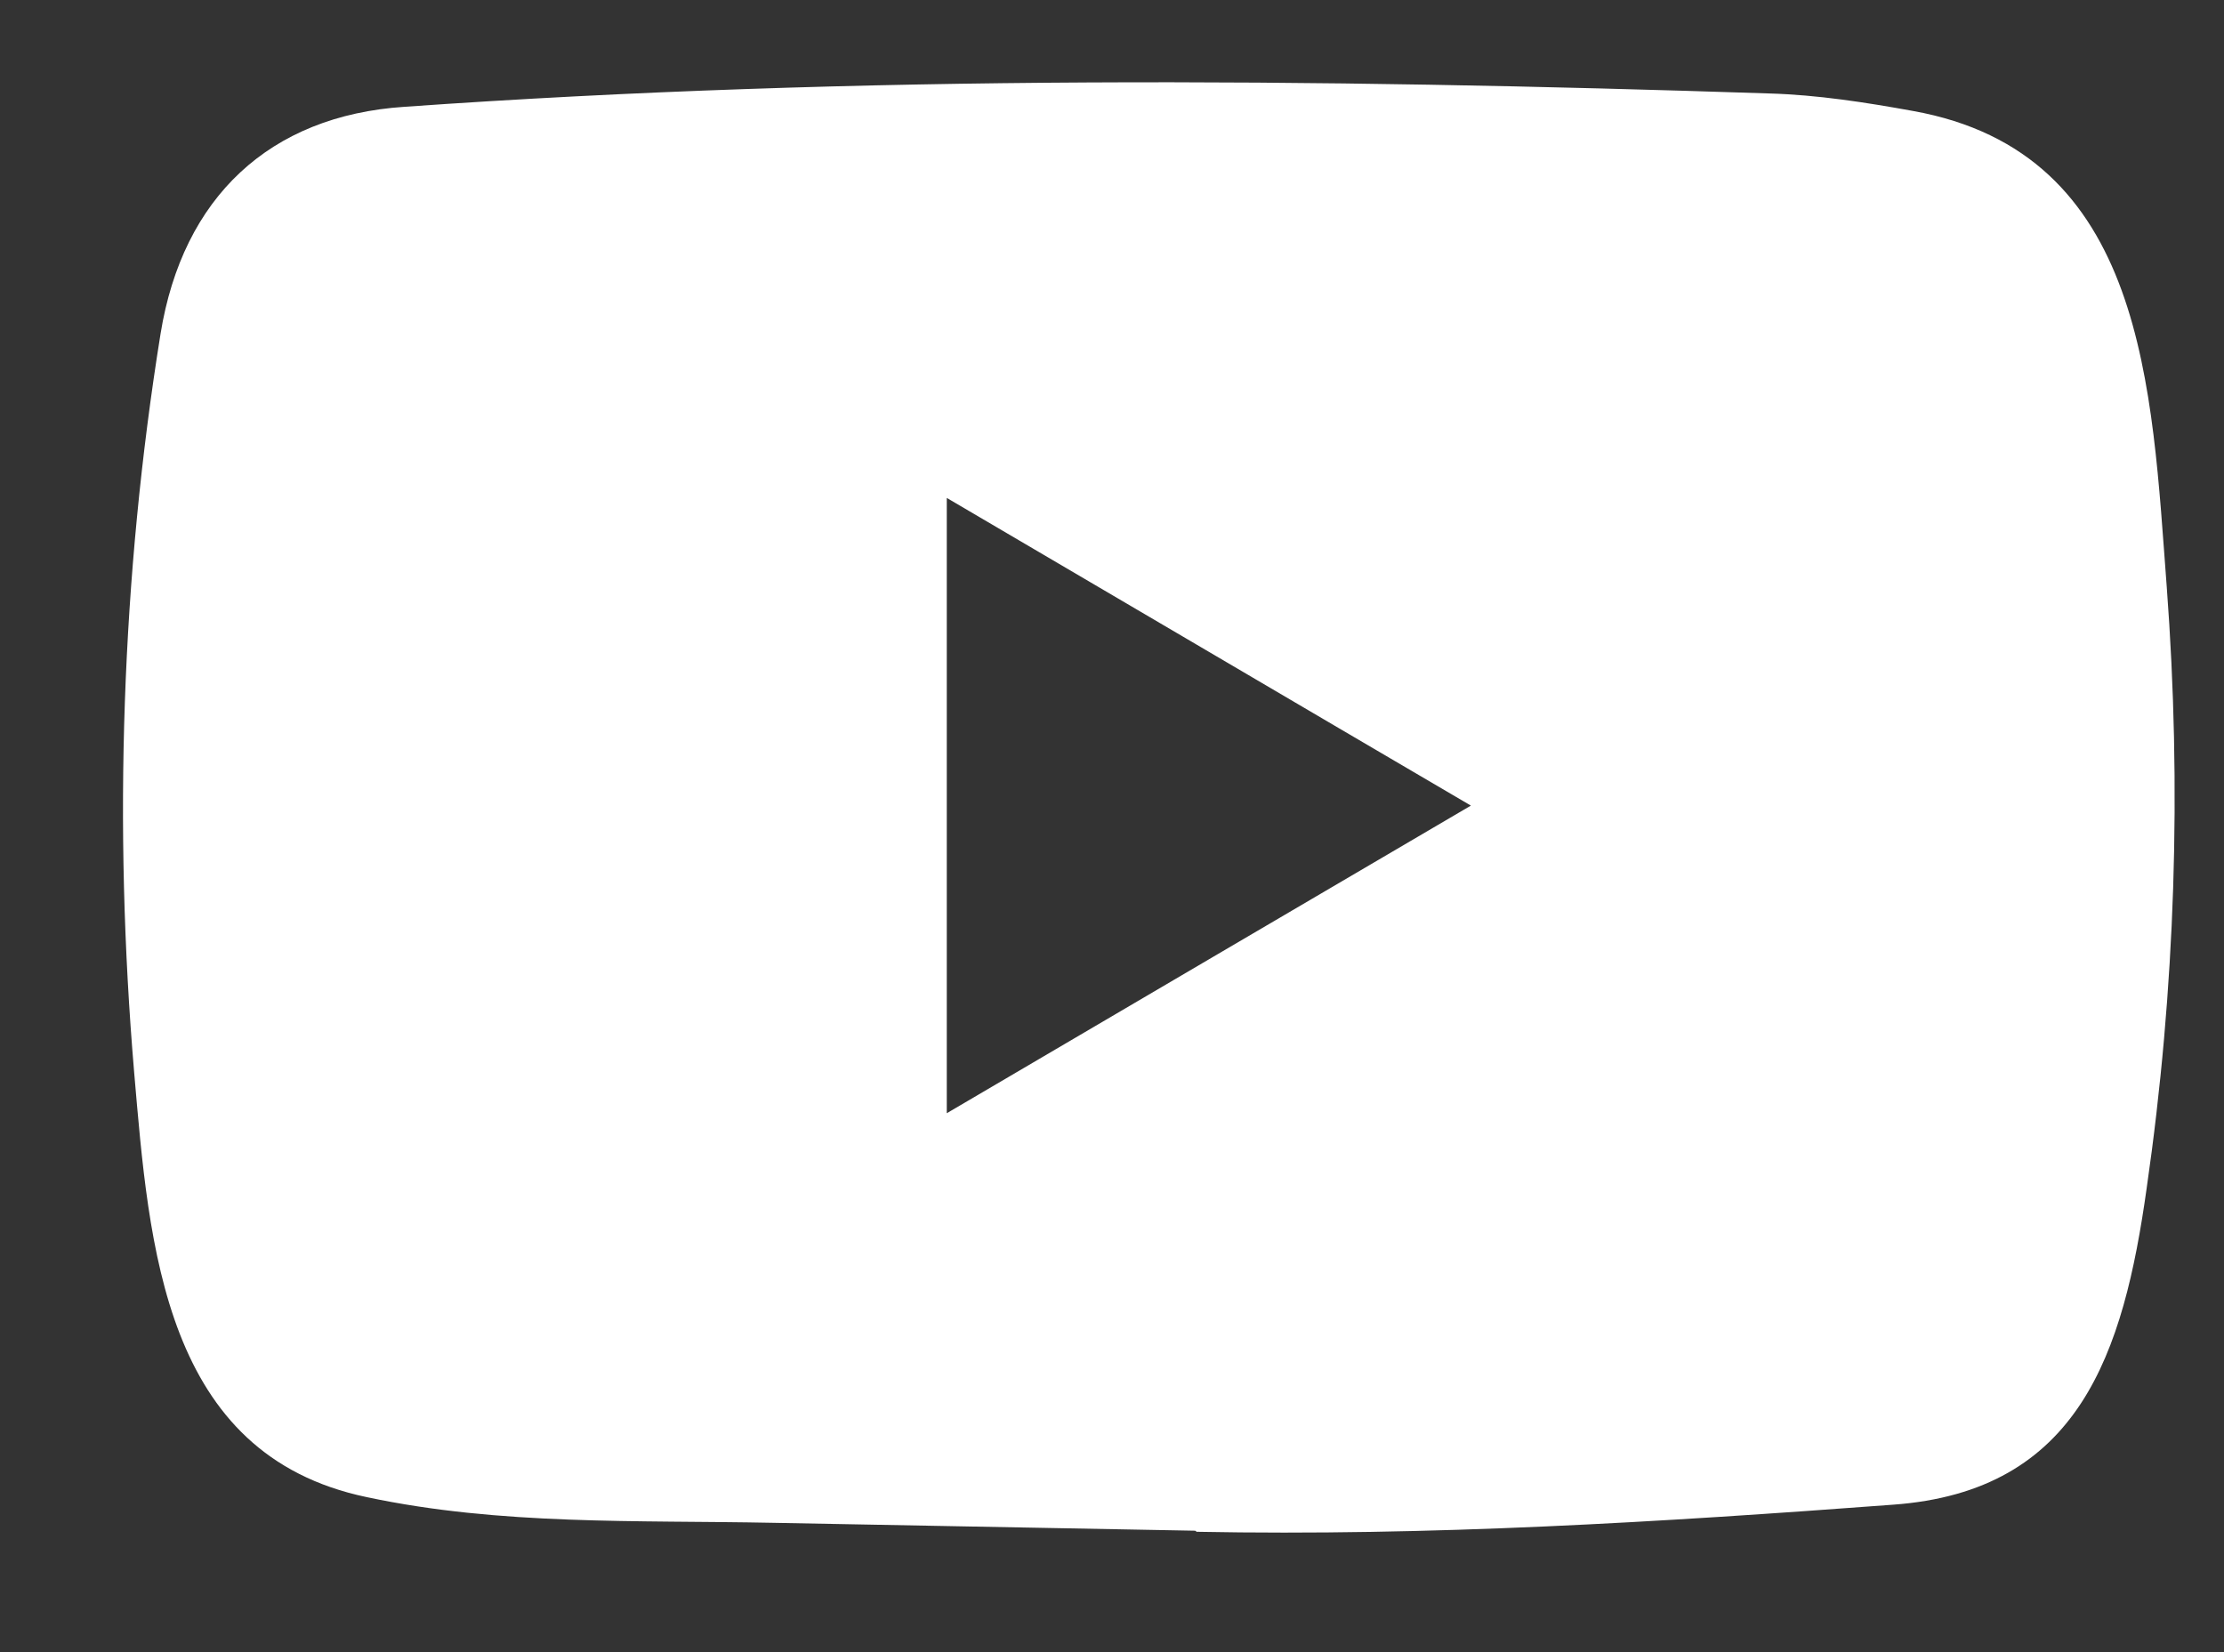 <svg width="35" height="26" viewBox="0 0 35 26" fill="none" xmlns="http://www.w3.org/2000/svg">
<rect x="0" y="0" width="35" height="26" fill="#333333" stroke="none"/>
<path d="M18.795 24.089L12.171 23.965C10.026 23.922 7.876 24.008 5.773 23.561C2.574 22.893 2.348 19.619 2.111 16.873C1.784 13.011 1.91 9.08 2.527 5.251C2.875 3.103 4.245 1.821 6.363 1.681C13.514 1.175 20.713 1.235 27.848 1.471C28.602 1.493 29.361 1.611 30.104 1.746C33.772 2.403 33.861 6.113 34.099 9.237C34.336 12.393 34.236 15.565 33.783 18.699C33.419 21.294 32.723 23.47 29.788 23.68C26.109 23.955 22.515 24.176 18.826 24.106C18.826 24.089 18.805 24.089 18.795 24.089ZM14.9 17.519C17.672 15.893 20.392 14.293 23.148 12.678C20.37 11.051 17.657 9.452 14.9 7.836V17.519Z" fill="white"/>
</svg>
